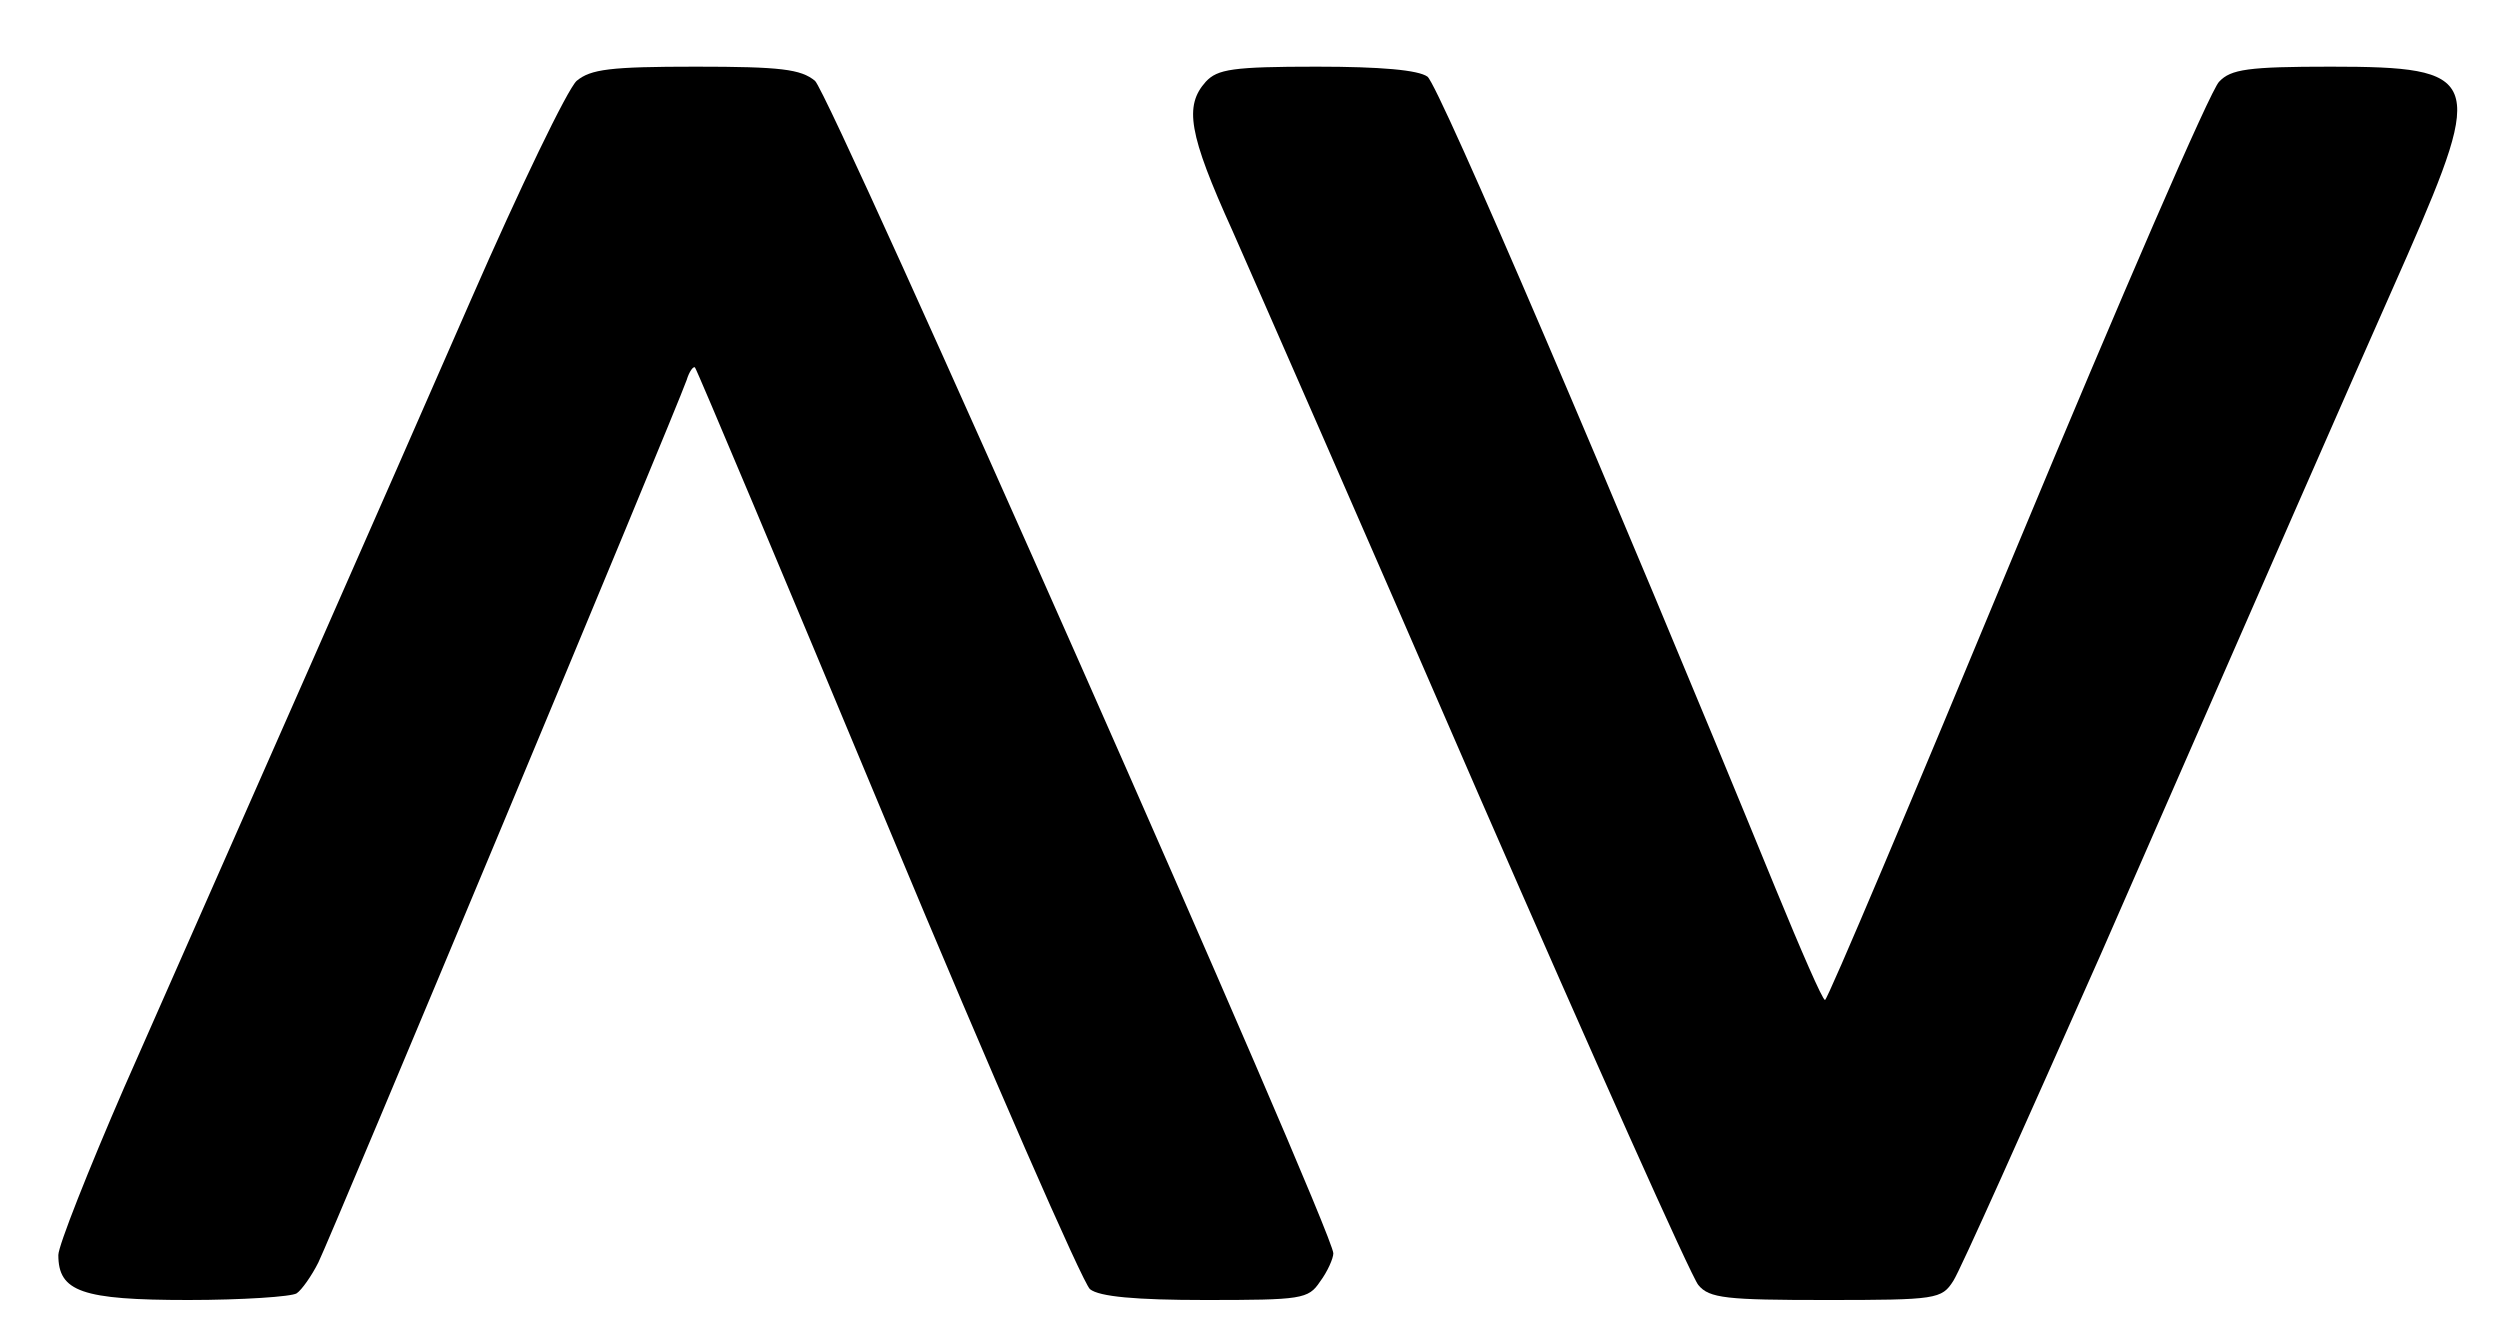 <svg version="1.0" xmlns="http://www.w3.org/2000/svg" width="300pt"
     height="159pt"
       viewBox="0 0 300 159" preserveAspectRatio="xMidYMid meet">
       <g transform="translate(0,159) scale(0.1,-0.1)"
     fill="currentColor"
         stroke="none" fill-rule="evenodd">
         <path
           d="M692 1493 c-11 -10 -68 -128 -127 -263 -107 -245 -266 -605 -416 -945 -43 -99
     -79 -190 -79 -201 0 -44 28 -54 156 -54 65 0 124 4 130 8 6 4 18 21 26 37 14 28 427
     1017 442 1059 3 10 8 17 10 15 2 -2 106 -249 231 -549 125 -300 235 -551 243 -557 11 -9
      55 -13 138 -13 116 0 124 1 138 22 9 12 16 28 16 34 0 27 -603 1390 -622 1407 -17 14
     -41 17 -143 17 -103 0 -126 -3 -143 -17z" />
         <path
           d="M1447 1492 c-26 -29 -21 -62 32 -179 26 -59 160 -364 296 -678 137 -314 255
     -578 263 -587 13 -16 34 -18 153 -18 133 0 139 1 153 23 8 12 87 189 177 392 203 464
     290 663 368 839 93 213 88 226 -92 226 -99 0 -120 -3 -134 -18 -10 -9 -119 -261 -243
     -559 -124 -299 -227 -543 -230 -543 -3 0 -29 60 -59 133 -197 481 -404 964 -418 975 -11
      8 -56 12 -133 12 -101 0 -119 -3 -133 -18z" />
       </g>
     </svg>